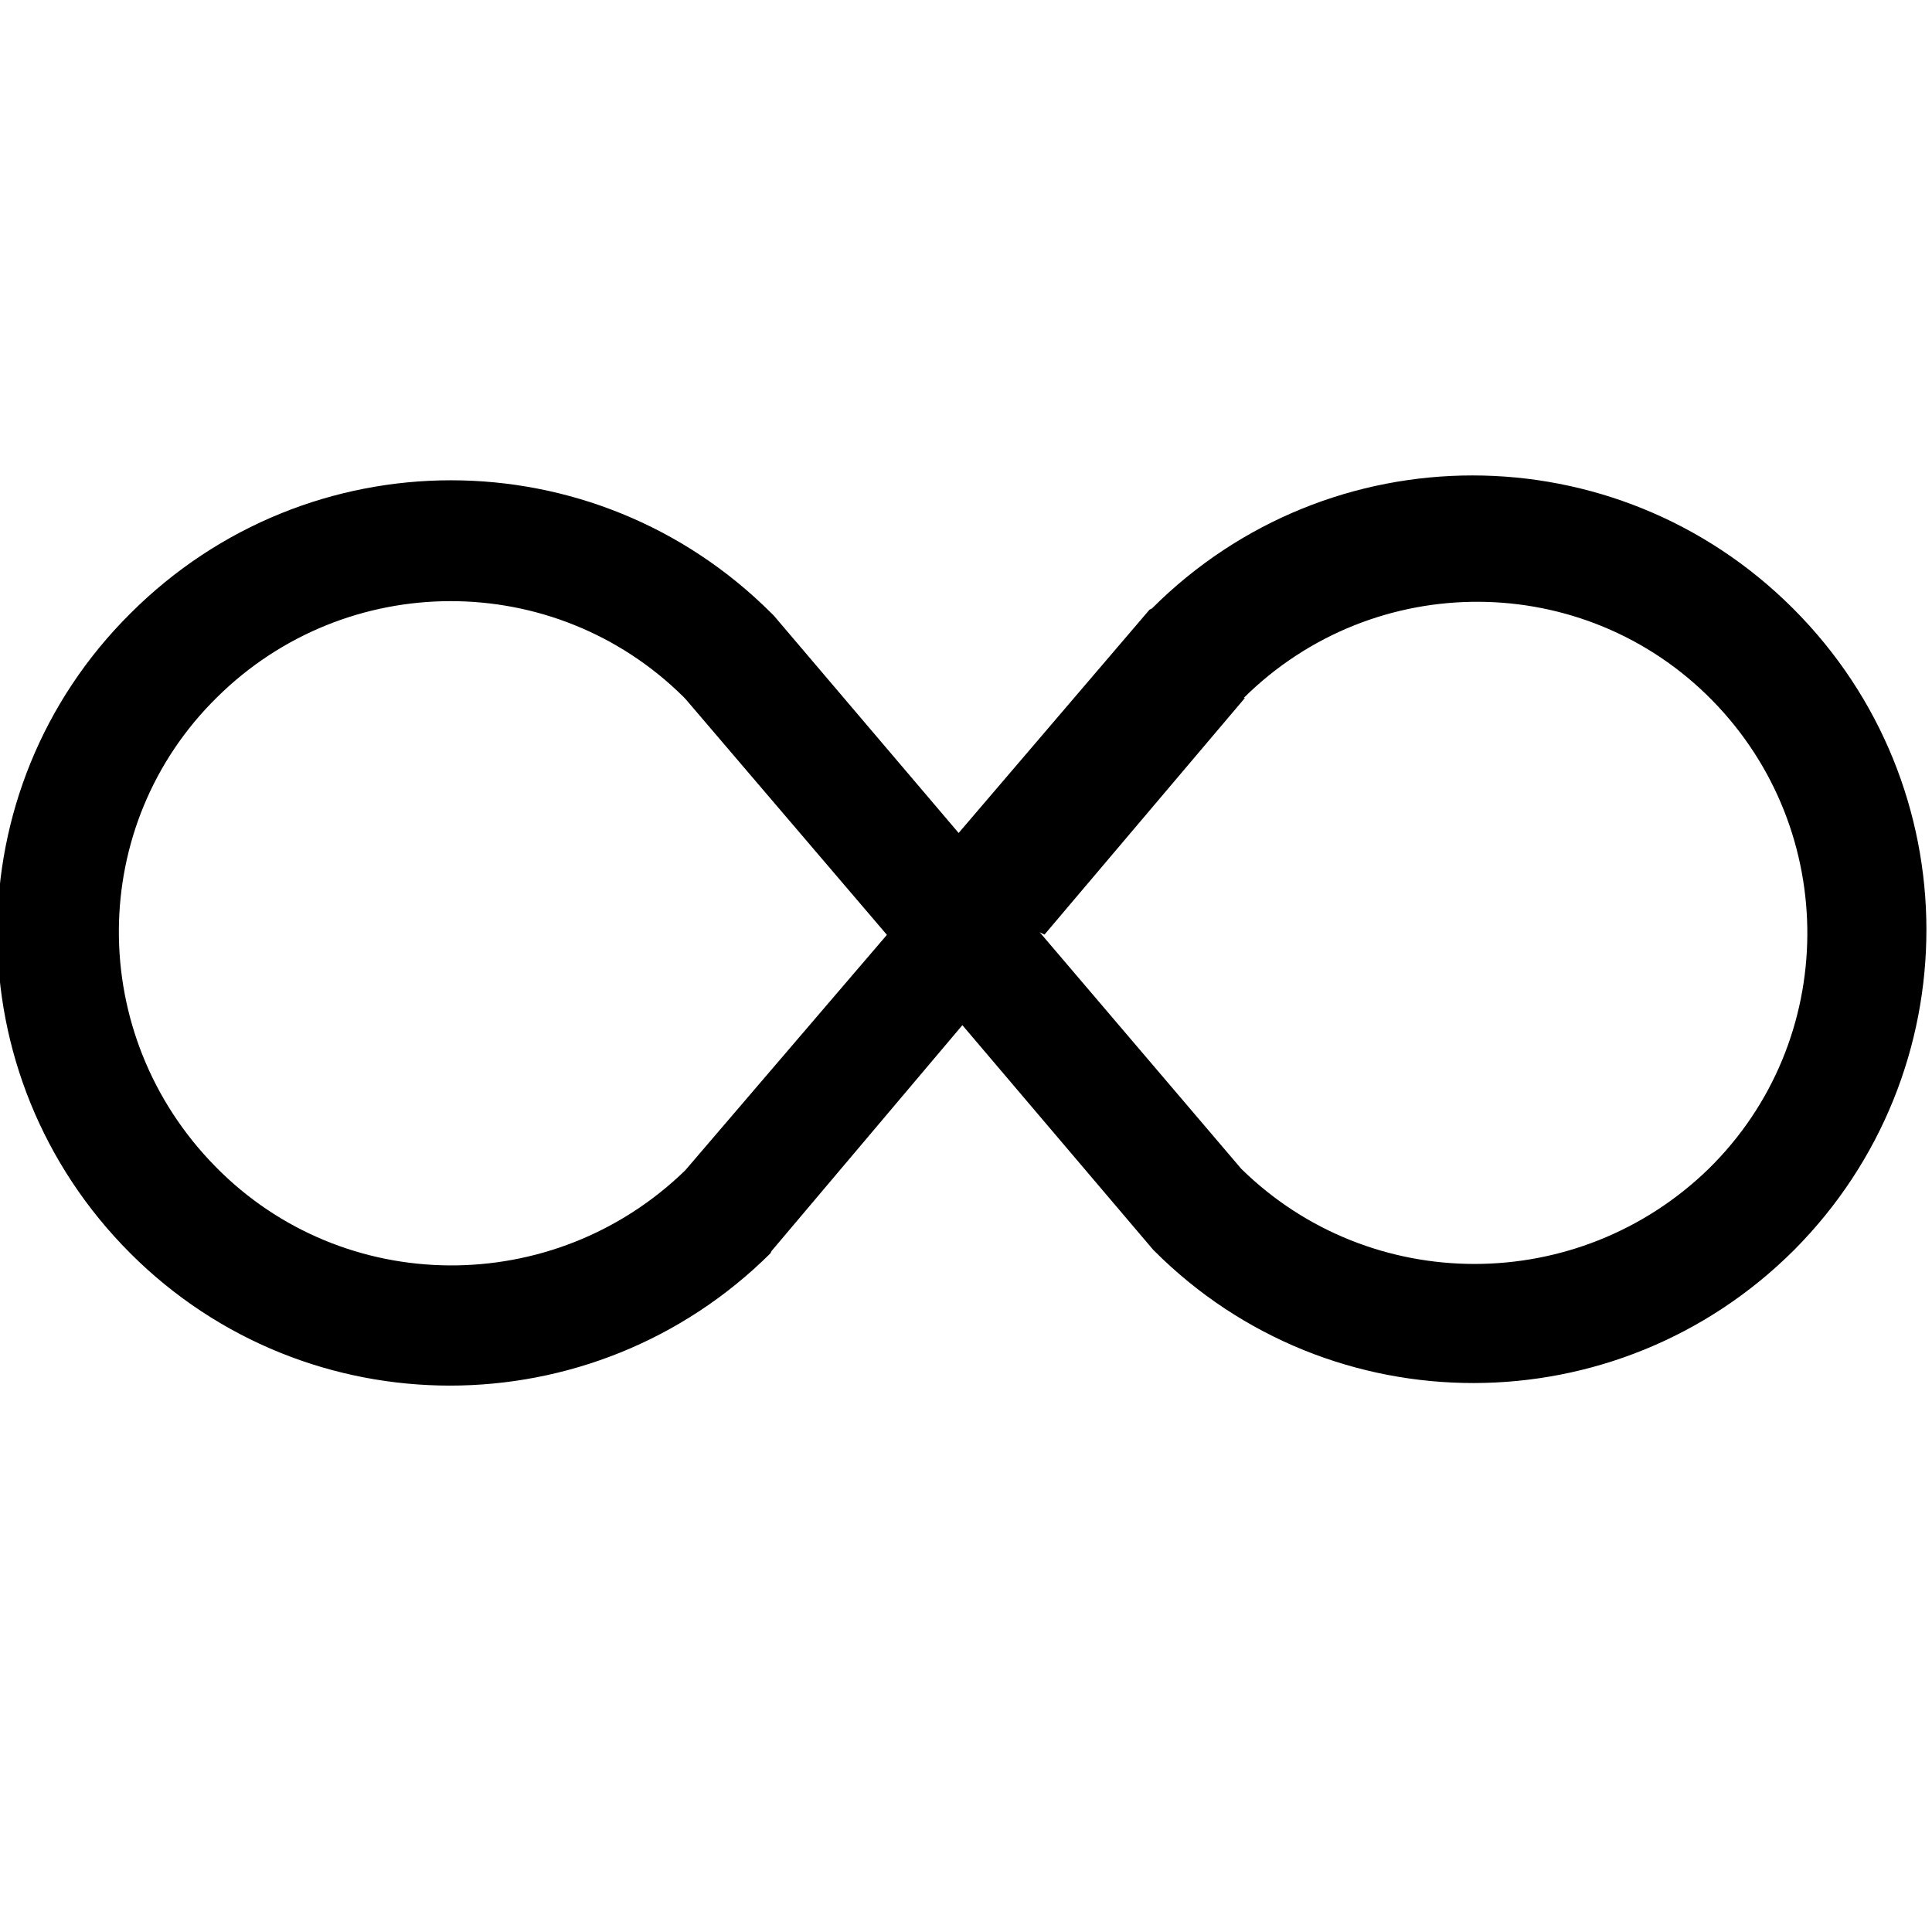 <svg viewBox="0 0 16 16" xmlns="http://www.w3.org/2000/svg"><path d="M5.68 5.792l1.665 1.95 -1.67 1.95v0c-1.09 1.06-2.83 1.05-3.89-.03C.71 8.57.72 6.83 1.8 5.772c1.07-1.056 2.79-1.06 3.86-.001ZM8 6.97L6.41 5.1l-.02-.02 0 0c-1.47-1.47-3.84-1.47-5.31 0 -1.47 1.46-1.47 3.83 0 5.3 1.46 1.46 3.83 1.46 5.3 0l.01-.02 1.58-1.87 1.58 1.86 .01.01v0c1.46 1.46 3.83 1.46 5.3-.01 1.46-1.47 1.46-3.84-.01-5.31 -1.47-1.47-3.84-1.47-5.31-.001l-.02.01 -1.59 1.86Zm.65.77l1.66-1.96H10.3c1.08-1.07 2.82-1.06 3.88.02s1.05 2.82-.03 3.88c-1.08 1.05-2.8 1.05-3.87 0L8.61 7.72Z"/></svg>